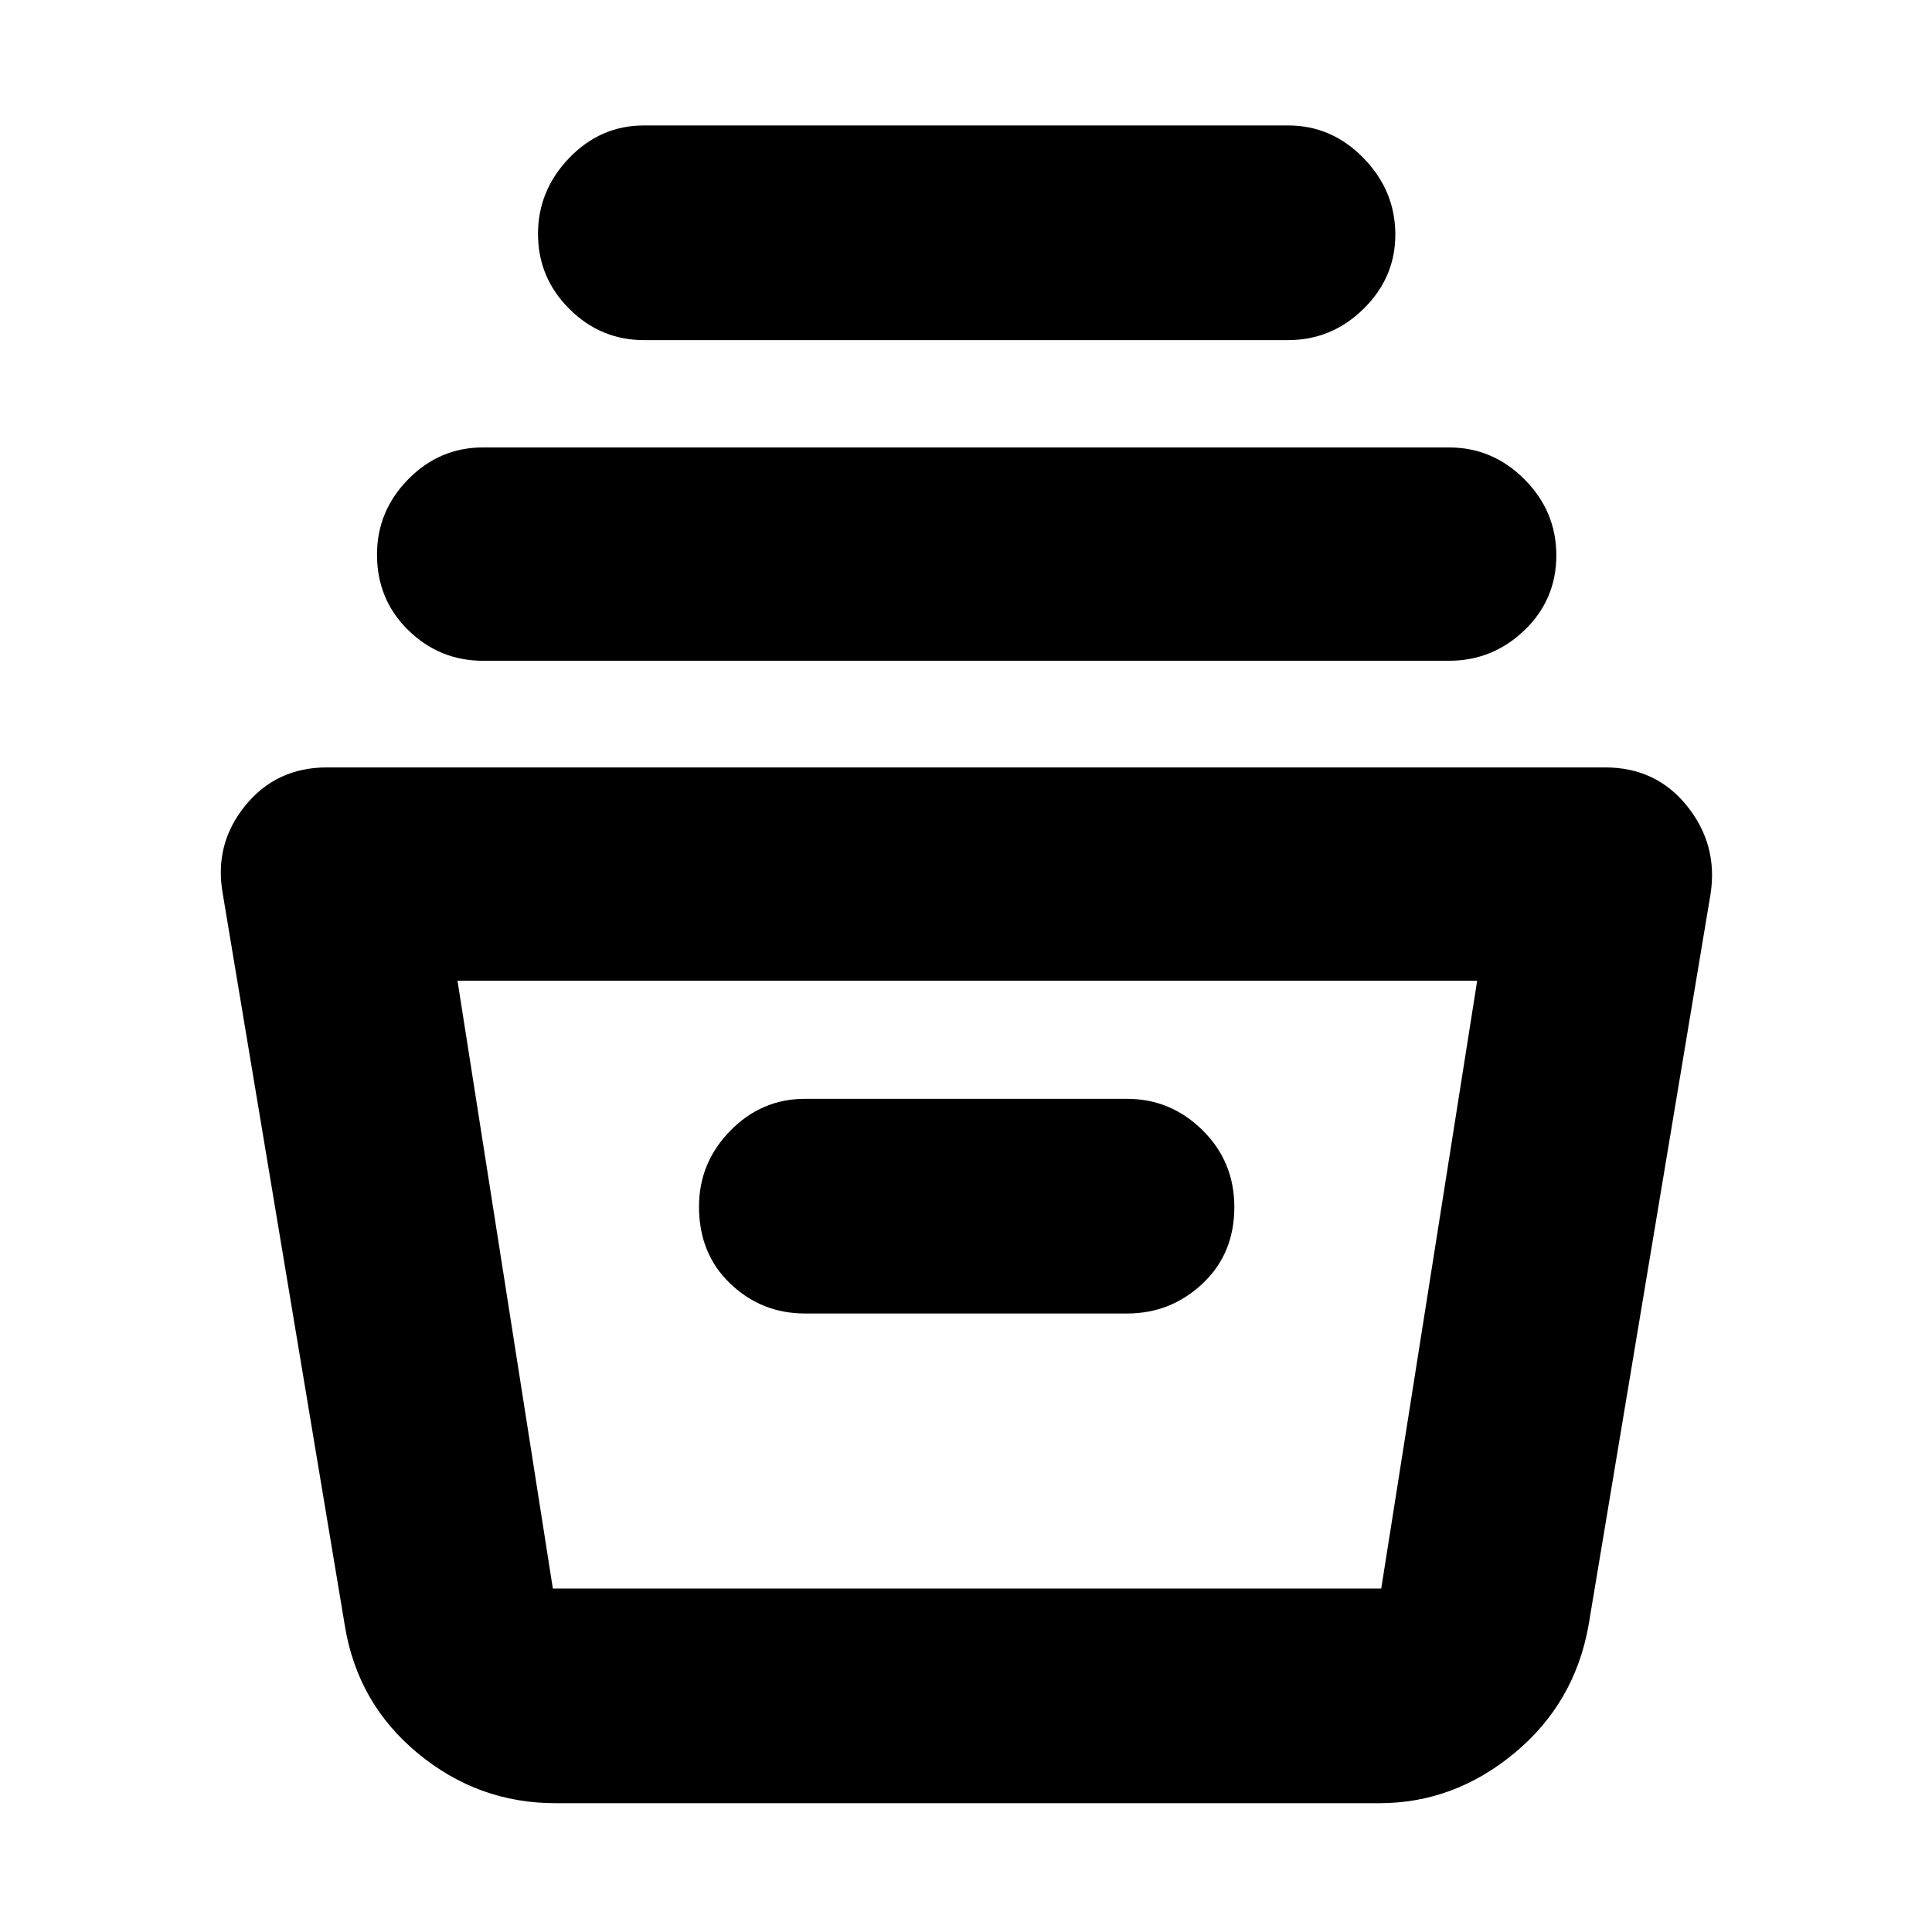 <svg xmlns="http://www.w3.org/2000/svg" height="40" viewBox="0 -960 960 960" width="40"><path d="M276-64q-38.44 0-68.42-24.82-29.99-24.81-36.25-63.51L110.67-516q-4.34-24.55 11.13-43.61 15.46-19.06 40.53-19.06h635.34q25.23 0 40.62 19.17Q853.67-540.33 850-516l-60.67 363.67q-6.92 38.7-36.91 63.51Q722.44-64 685.33-64H276Zm-48.67-408.67 47.38 302h411.62l47.67-302H227.33ZM400-307.33h160q21.73 0 37.53-14.84 15.8-14.83 15.8-38.07 0-22.58-15.8-38.17Q581.73-414 560-414H400q-21.6 0-37.13 15.87-15.54 15.88-15.54 37.72 0 23.41 15.54 38.24 15.53 14.84 37.13 14.84ZM240-631.67q-21.6 0-37.13-15.2-15.54-15.2-15.54-37.54 0-21.68 15.54-37.47 15.53-15.79 37.13-15.79h480q21.73 0 37.53 15.88 15.8 15.87 15.8 37.71 0 22.01-15.8 37.21T720-631.67H240ZM320-791q-21.6 0-37.13-15.53-15.54-15.54-15.54-37.21 0-21.68 15.54-37.8 15.53-16.13 37.13-16.13h320q21.73 0 37.53 16.21t15.8 38.05q0 21.34-15.8 36.88Q661.73-791 640-791H320Zm-24.33 620.33H707 295.67Z"/></svg>